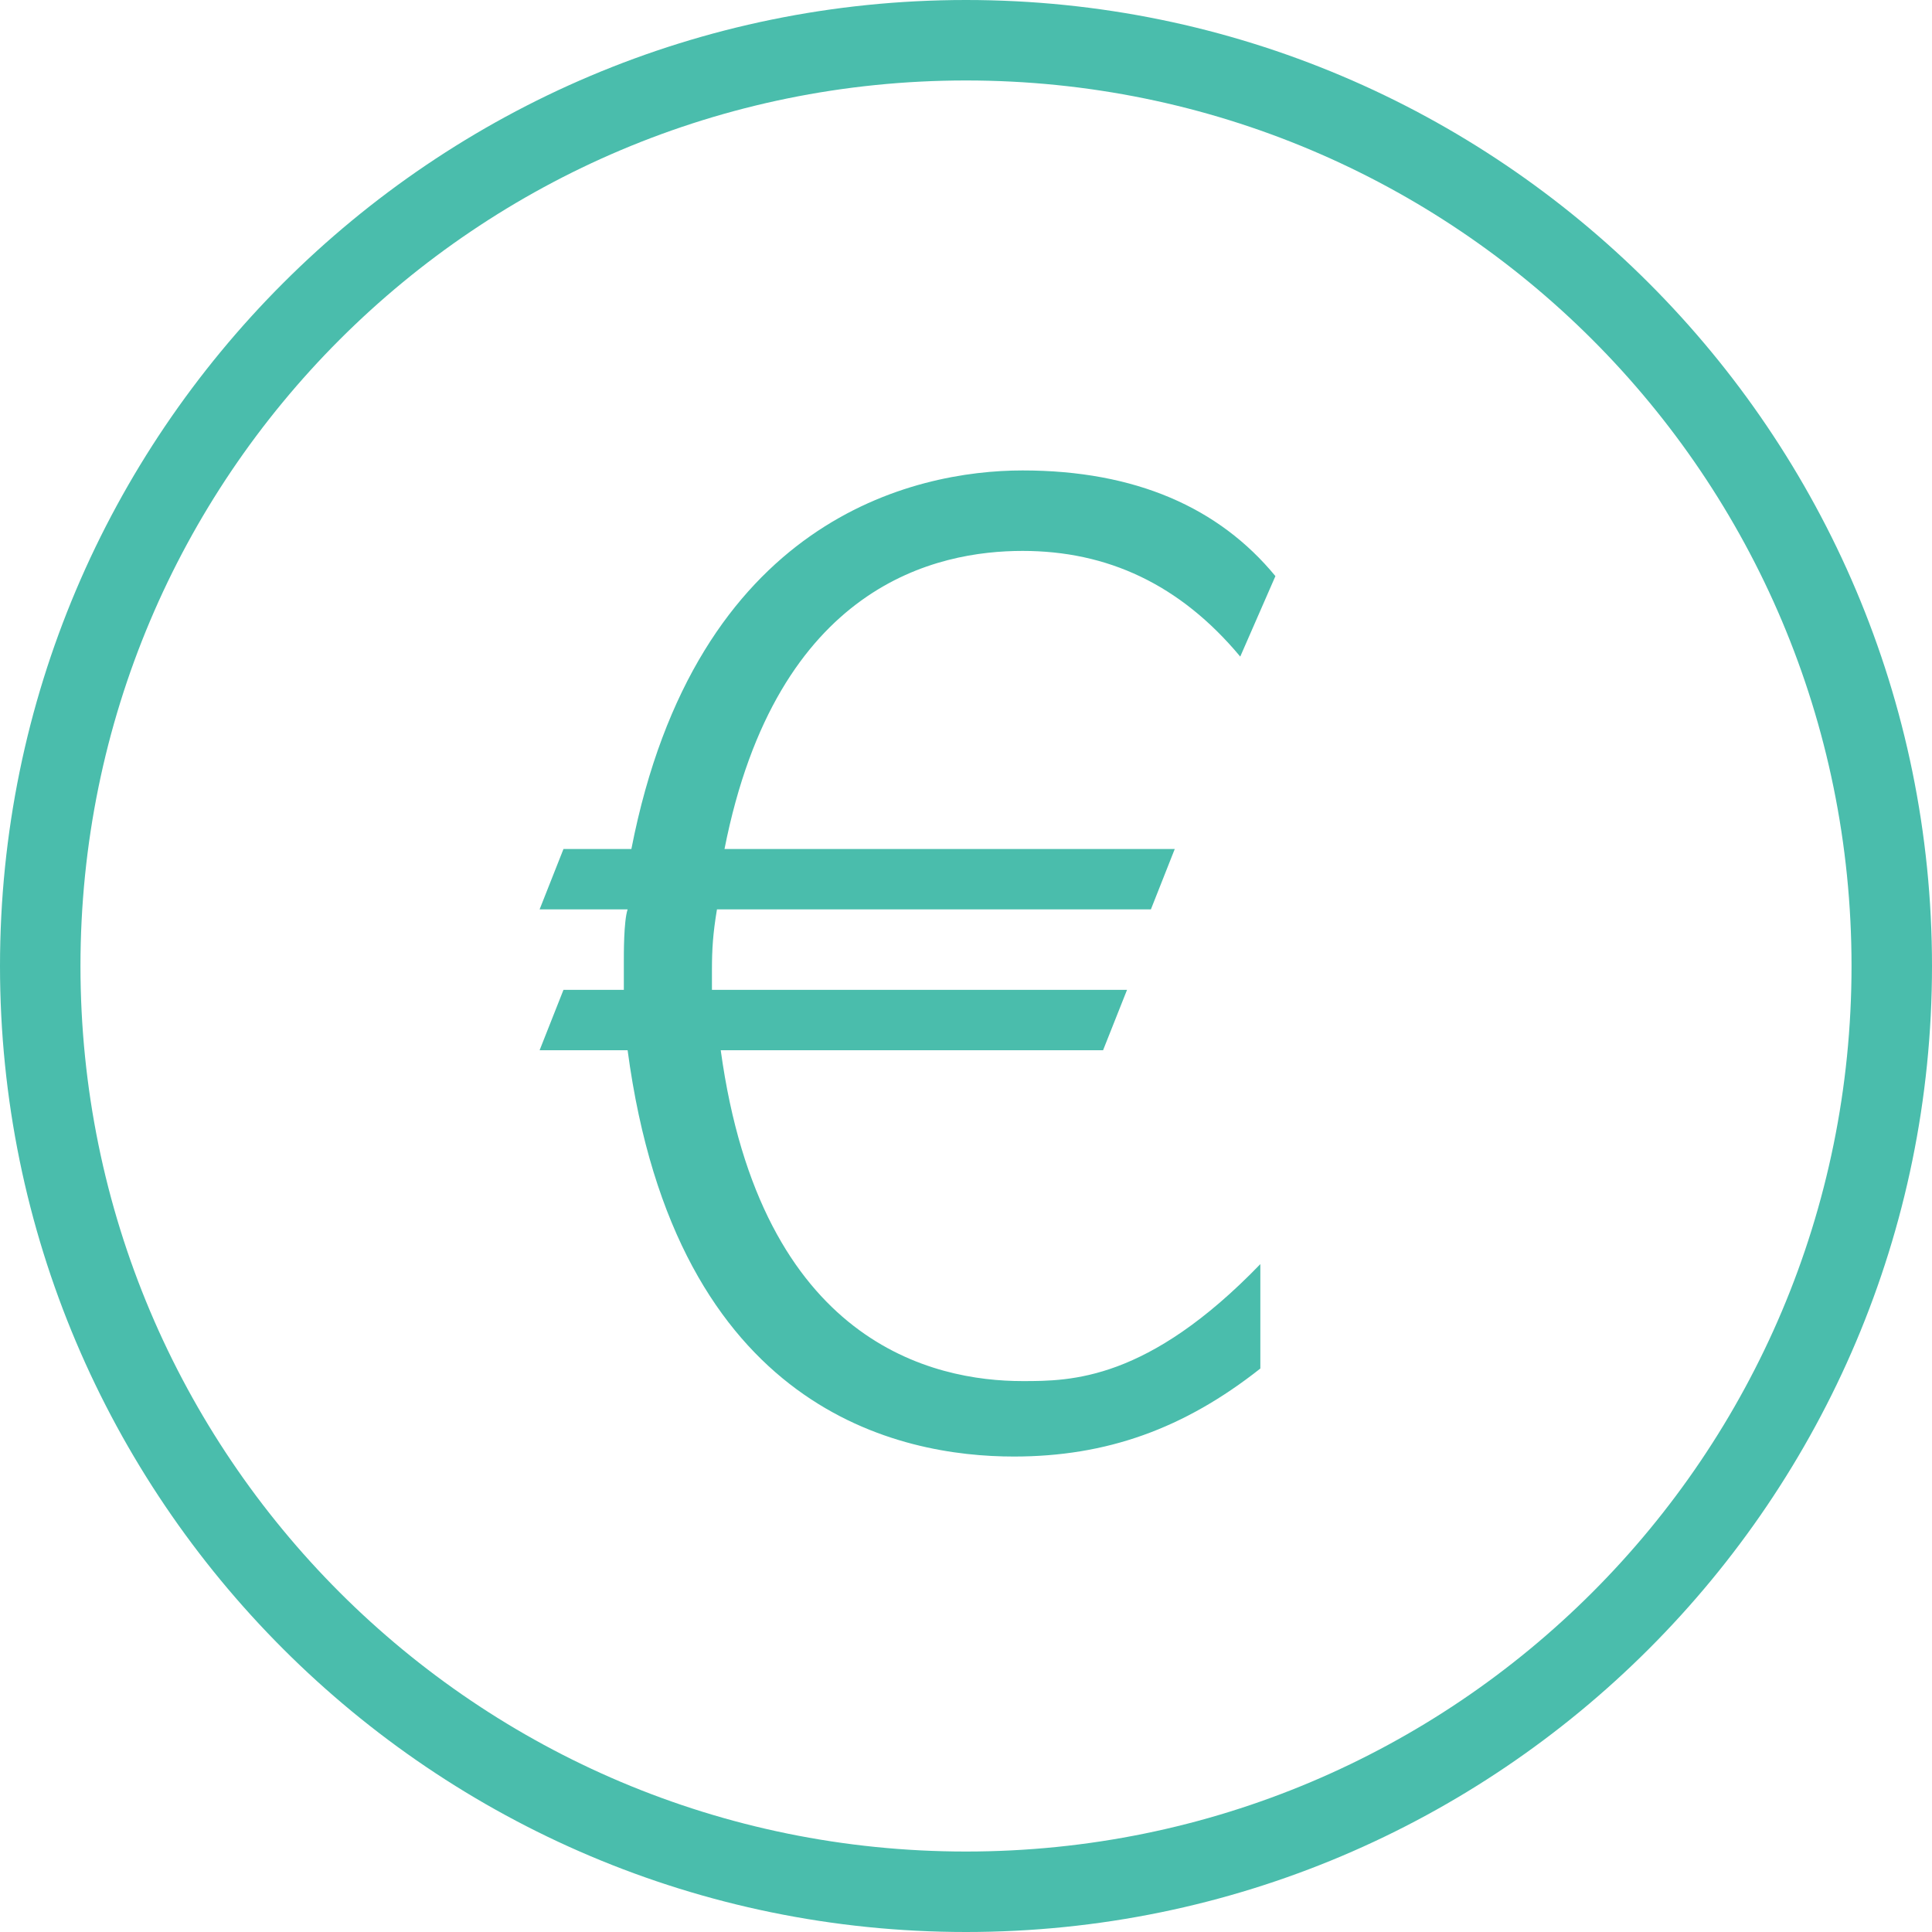 <?xml version="1.0" encoding="UTF-8" standalone="no"?>
<svg width="20px" height="20px" viewBox="0 0 20 20" version="1.1" xmlns="http://www.w3.org/2000/svg" xmlns:xlink="http://www.w3.org/1999/xlink">
    <!-- Generator: Sketch 40.1 (33804) - http://www.bohemiancoding.com/sketch -->
    <title>euro</title>
    <desc>Created with Sketch.</desc>
    <defs></defs>
    <g id="Teacher" stroke="none" stroke-width="1" fill="none" fill-rule="evenodd">
        <g id="Settings-Information" transform="translate(-884, -273)" fill="#4ABDAC">
            <g id="euro" transform="translate(884, 273)">
                <path d="M10,0 C4.482,0 0,4.482 0,10 C0,15.518 4.482,20 10,20 C15.518,20 20,15.518 20,10 C20,4.482 15.518,0 10,0 L10,0 Z M10,0.833 C15.068,0.833 19.167,4.932 19.167,10 C19.167,15.068 15.068,19.167 10,19.167 C4.932,19.167 0.833,15.068 0.833,10 C0.833,4.932 4.932,0.833 10,0.833 L10,0.833 Z M10.586,4.87 C9.461,4.87 7.203,5.372 6.536,8.789 L5.833,8.789 L5.586,9.414 L6.497,9.414 C6.456,9.539 6.458,9.878 6.458,9.961 L6.458,10.247 L5.833,10.247 L5.586,10.872 L6.497,10.872 C6.997,14.622 9.328,15.078 10.495,15.078 C11.453,15.078 12.255,14.792 13.047,14.167 L13.047,13.086 C11.88,14.294 11.086,14.297 10.586,14.297 C9.669,14.297 7.878,13.914 7.461,10.872 L11.419,10.872 L11.667,10.247 L7.37,10.247 L7.37,10.039 C7.37,9.831 7.38,9.664 7.422,9.414 L11.914,9.414 L12.161,8.789 L7.5,8.789 C8.042,6.039 9.711,5.703 10.586,5.703 C11.461,5.703 12.214,6.047 12.839,6.797 L13.203,5.964 C12.62,5.255 11.753,4.87 10.586,4.87 L10.586,4.87 Z" id="Shape"></path>
            </g>
        </g>
    </g>
</svg>